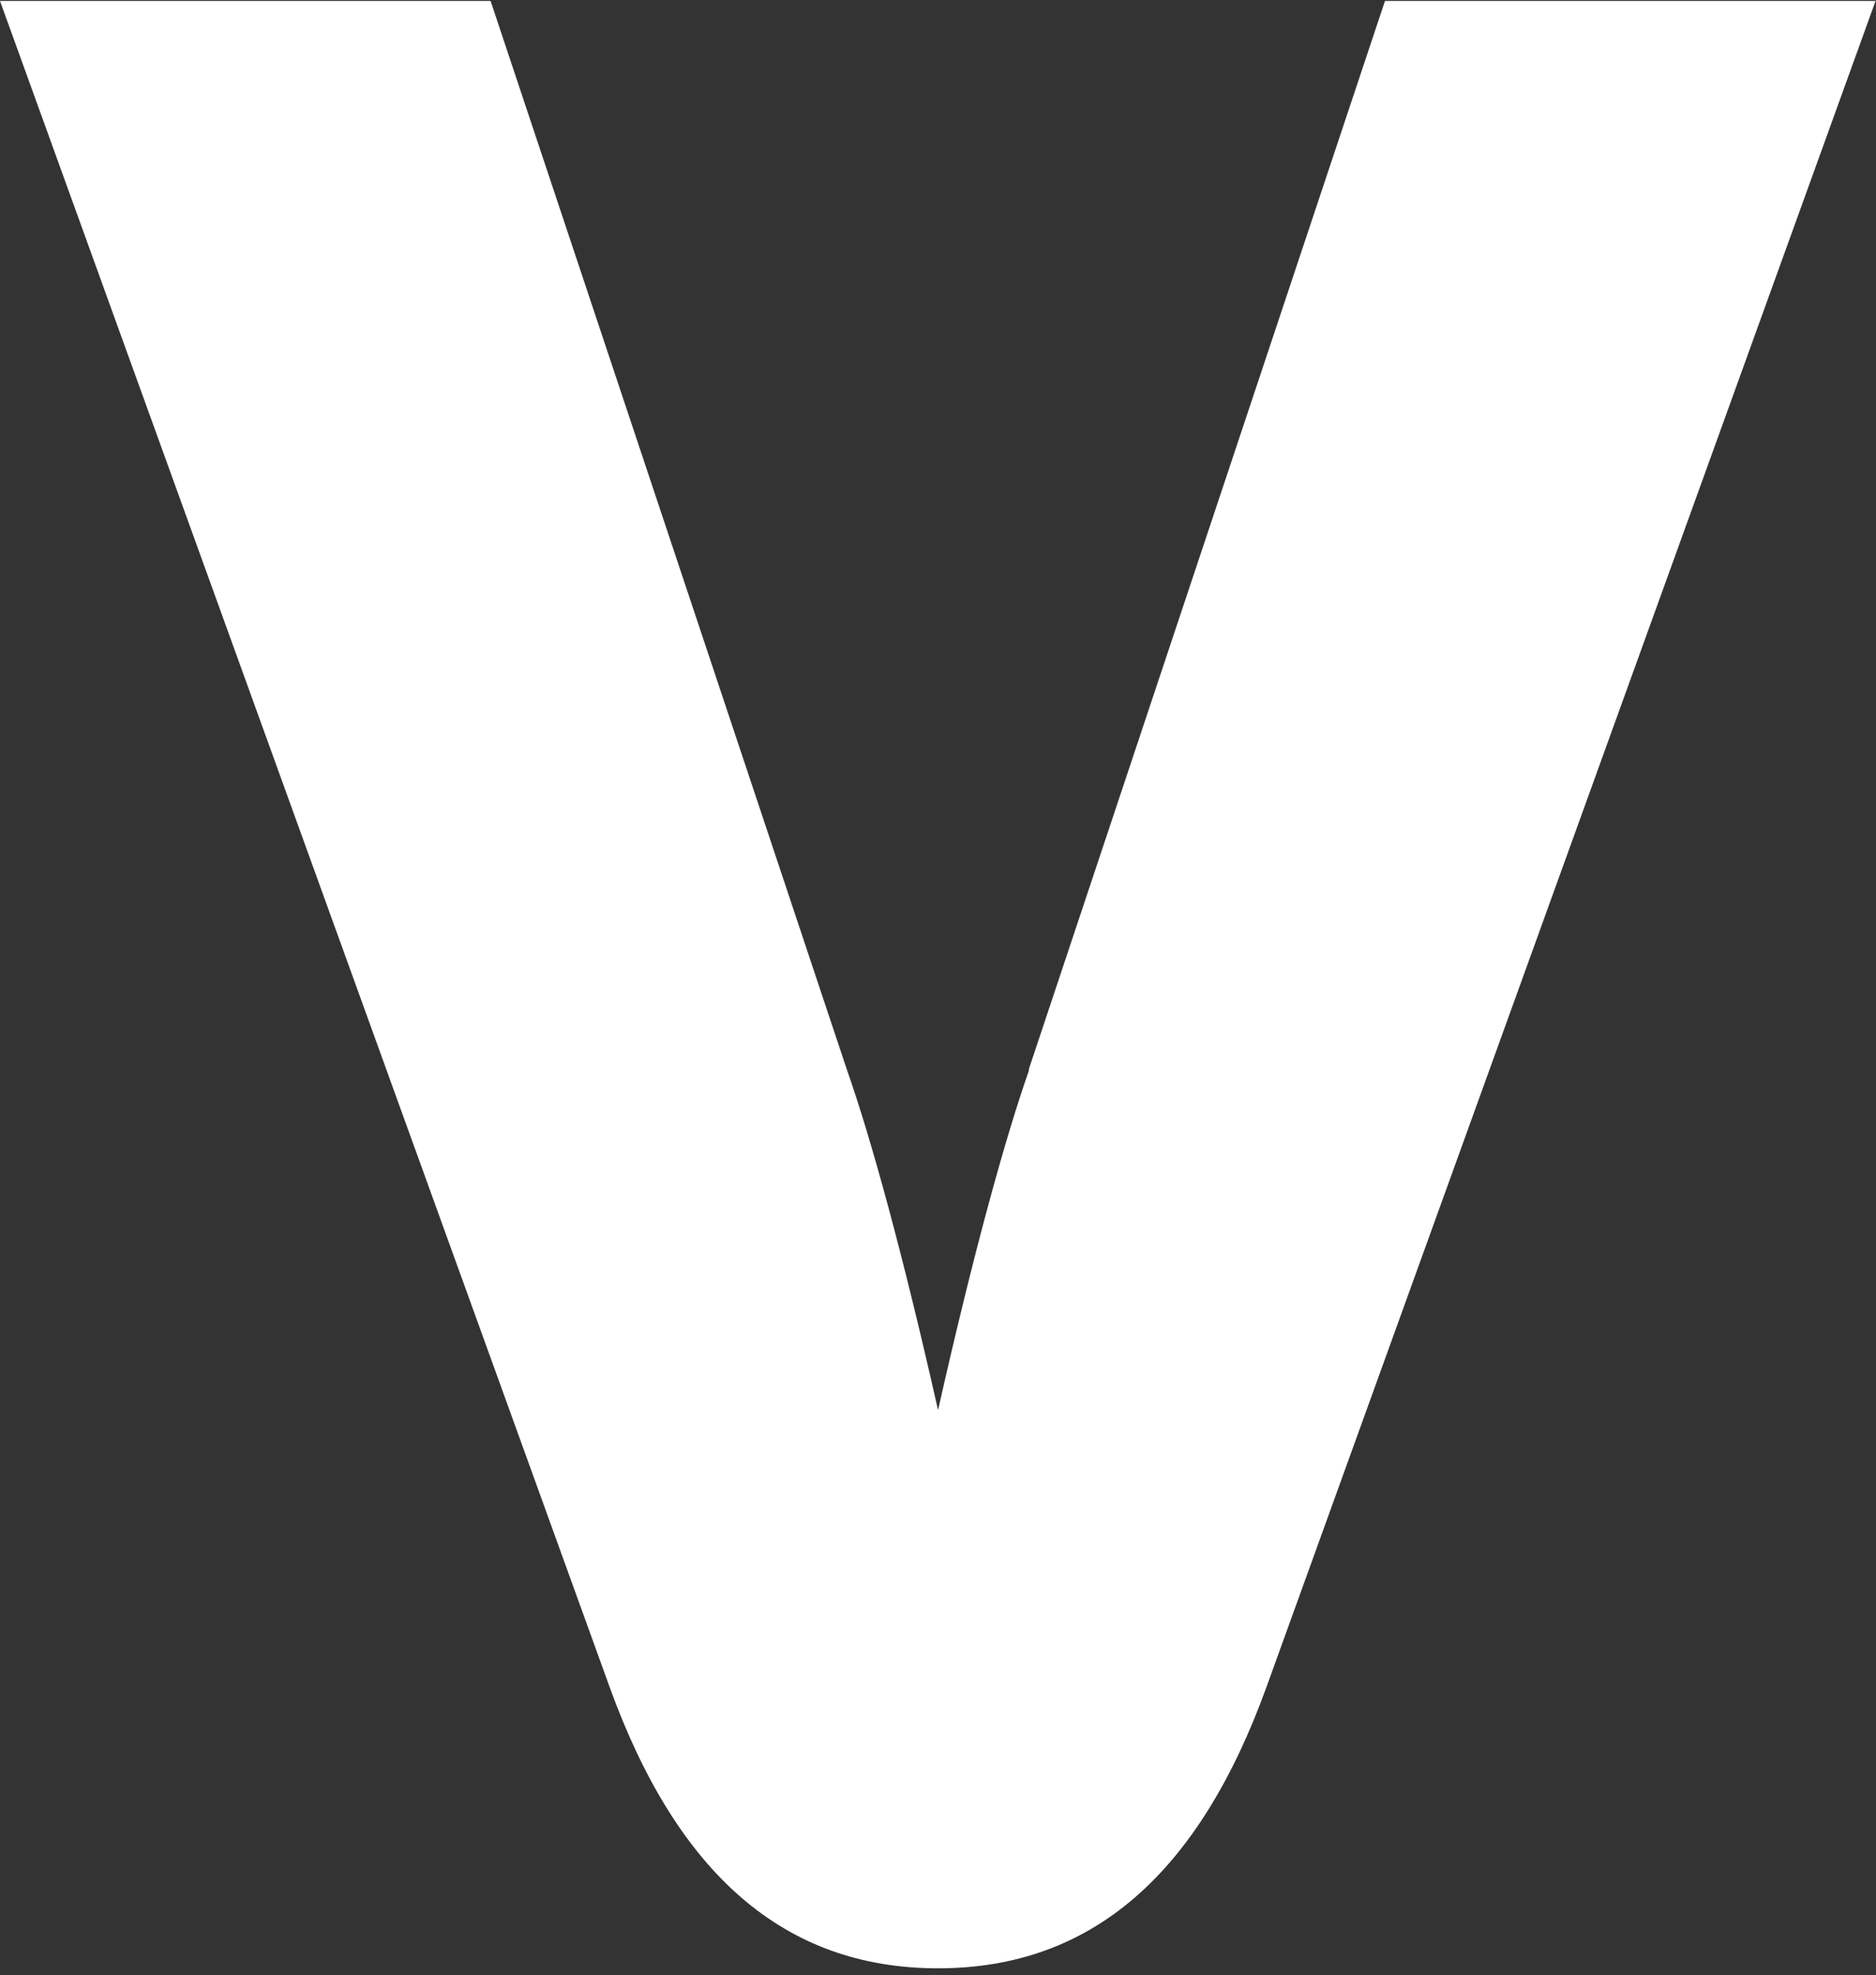 <svg width="229" height="241" viewBox="0 0 229 241" fill="none" xmlns="http://www.w3.org/2000/svg">
<rect x="0" y="0" width="229" height="241" fill="#333333" stroke="none"/>
<path d="M125.562 130.547L169.061 0.116H228.946L154.583 205.898C146.357 228.602 133.327 240.184 114.506 240.184C95.685 240.184 82.655 228.602 74.429 205.898L0 0.116H59.885L103.385 130.547C106.28 138.773 110.163 152.791 114.506 172.072C118.849 152.791 122.732 138.773 125.628 130.547H125.562Z" fill="white"/>
</svg>
